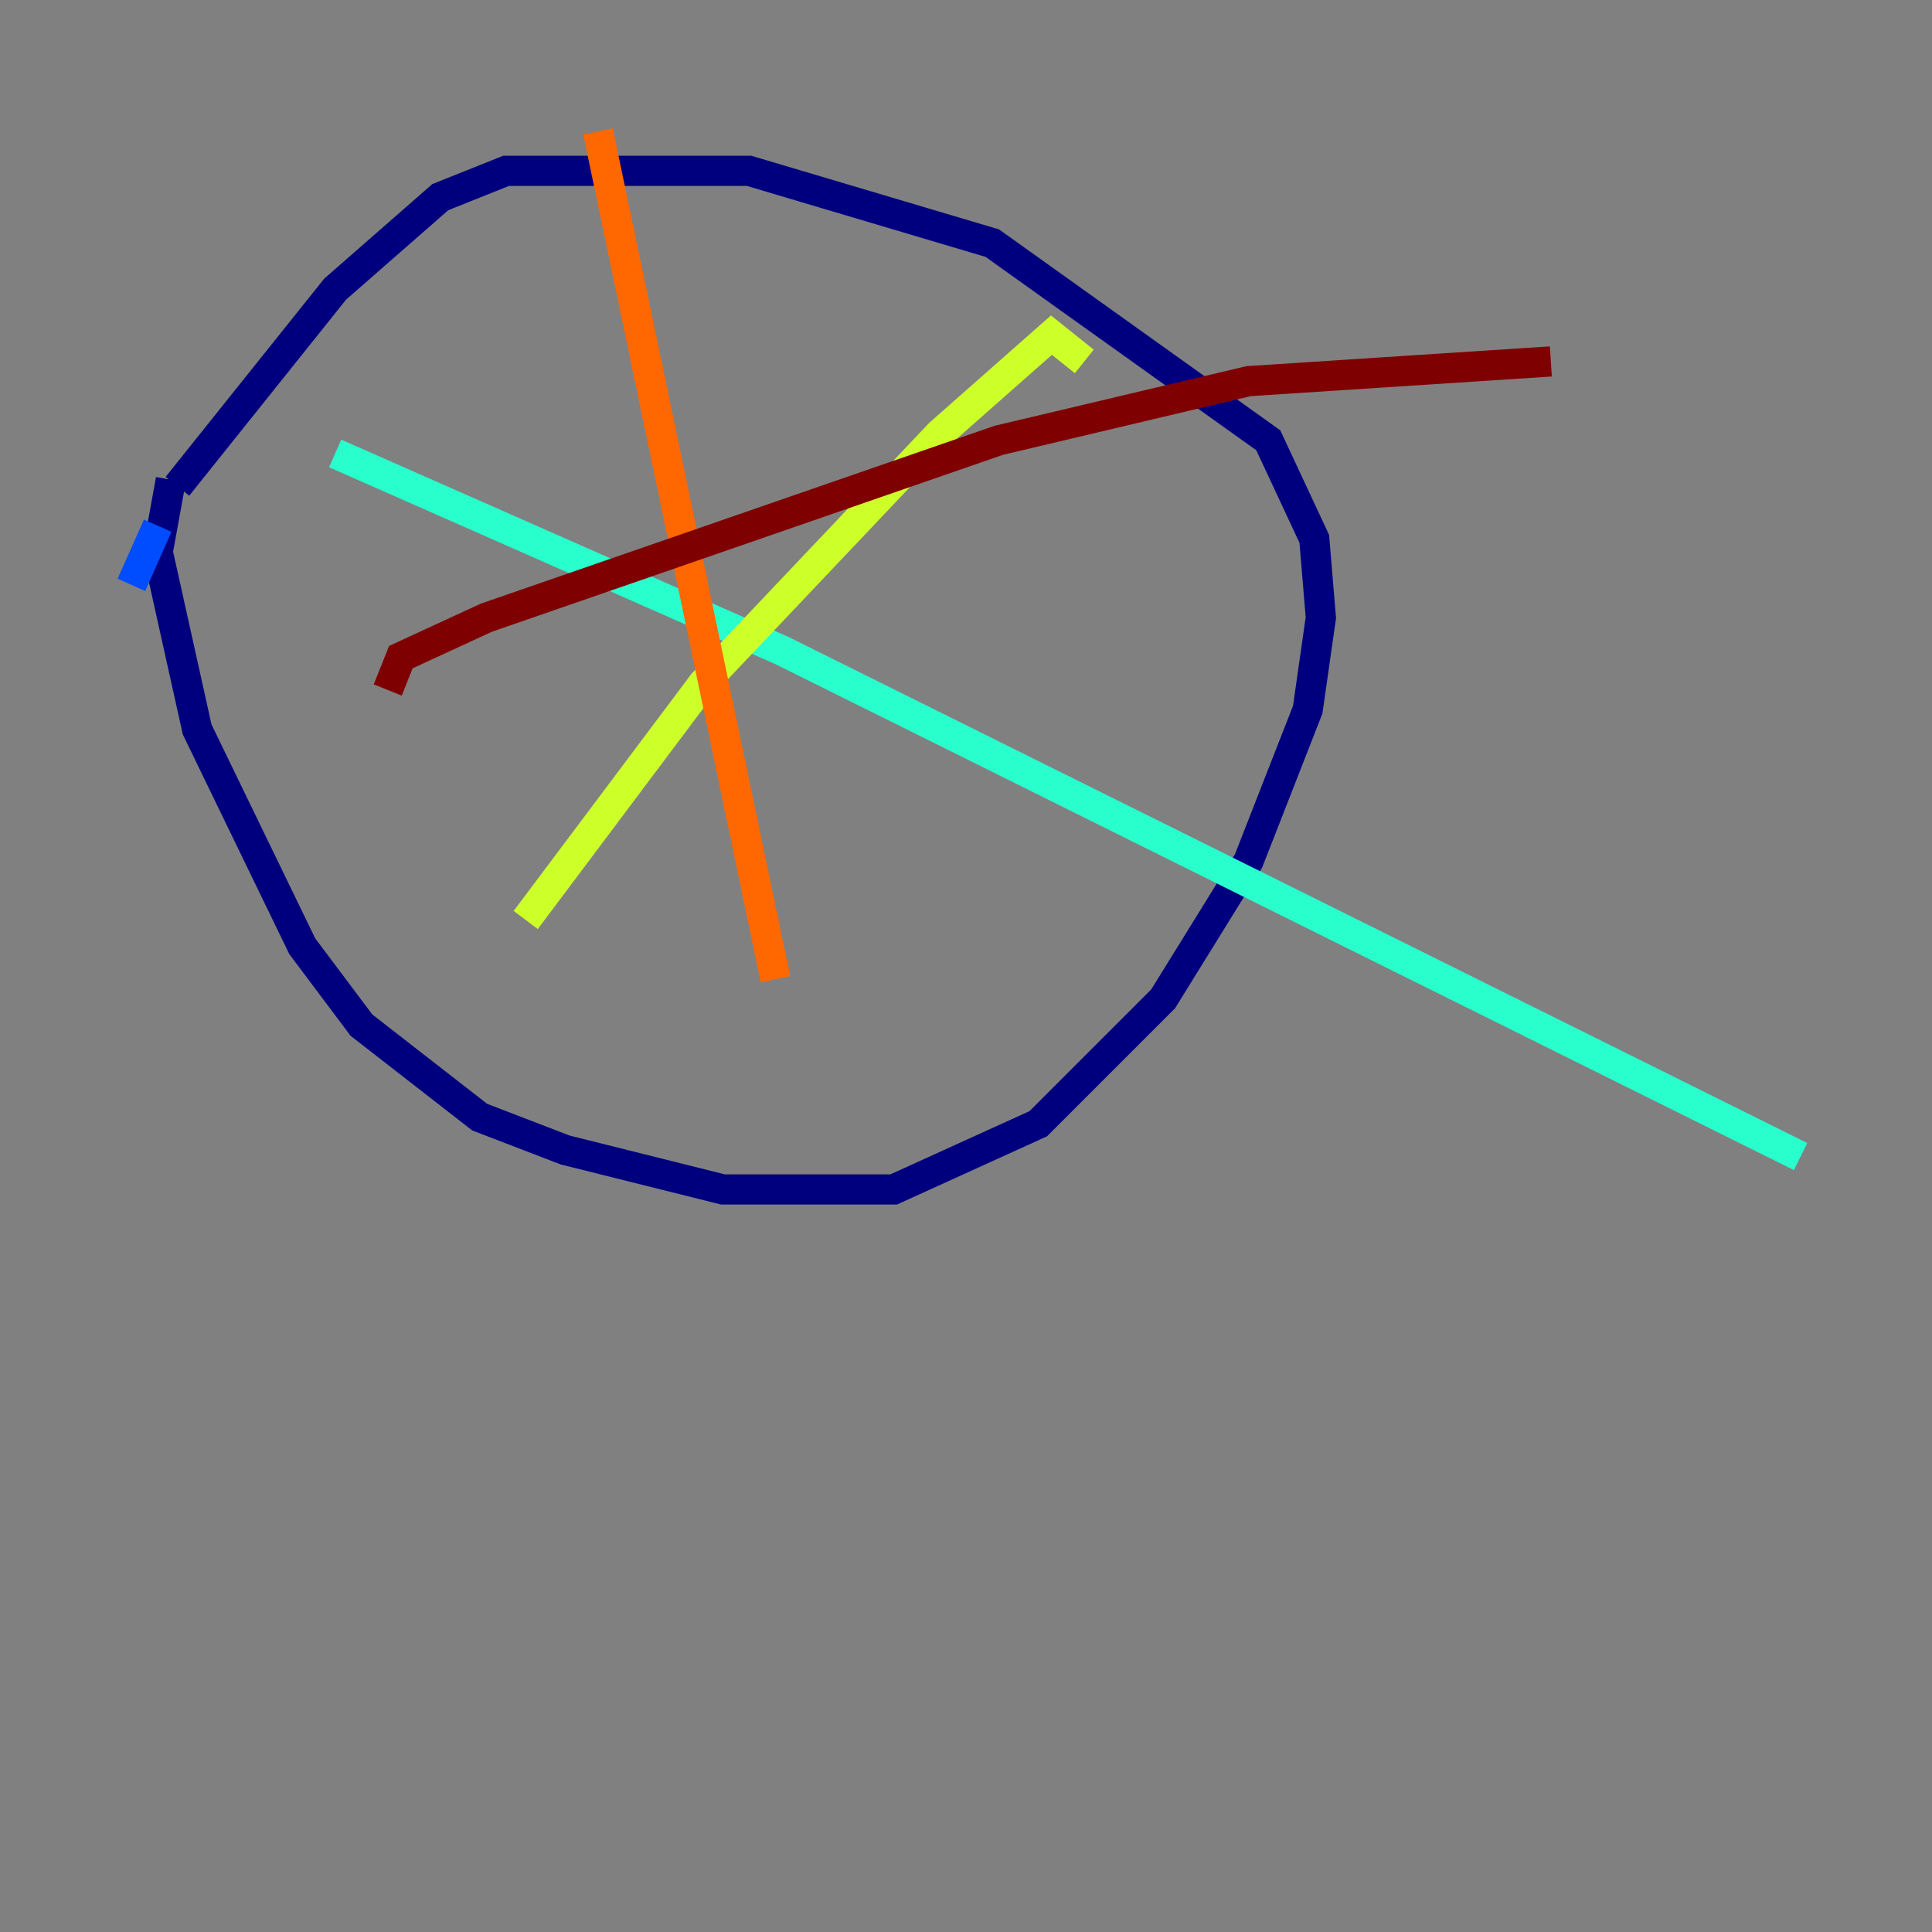 <?xml version="1.0" encoding="utf-8" ?>
<svg baseProfile="tiny" height="128" version="1.2" viewBox="0,0,128,128" width="128" xmlns="http://www.w3.org/2000/svg" xmlns:ev="http://www.w3.org/2001/xml-events" xmlns:xlink="http://www.w3.org/1999/xlink"><rect x="0" y="0" width="128" height="128" fill="#808080" stroke="none"/><defs /><polyline fill="none" points="11.32,31.782 10.449,36.571 13.061,48.327 20.027,62.694 23.946,67.918 31.782,74.014 37.442,76.191 47.891,78.803 59.211,78.803 68.789,74.449 77.061,66.177 82.721,57.034 86.639,47.02 87.51,40.925 87.075,35.701 84.027,29.17 65.742,16.109 49.633,11.32 33.524,11.32 29.17,13.061 22.204,19.157 11.755,32.218" stroke="#00007f" stroke-width="2" /><polyline fill="none" points="10.449,34.83 8.707,38.748" stroke="#004cff" stroke-width="2" /><polyline fill="none" points="22.204,30.041 51.809,43.102 119.293,76.626" stroke="#29ffcd" stroke-width="2" /><polyline fill="none" points="71.837,23.946 69.66,22.204 62.258,28.735 46.585,45.279 34.83,60.952" stroke="#cdff29" stroke-width="2" /><polyline fill="none" points="39.619,8.707 51.374,64.871" stroke="#ff6700" stroke-width="2" /><polyline fill="none" points="25.687,45.714 26.558,43.537 32.218,40.925 66.177,29.17 82.721,25.252 102.748,23.946" stroke="#7f0000" stroke-width="2" /></svg>